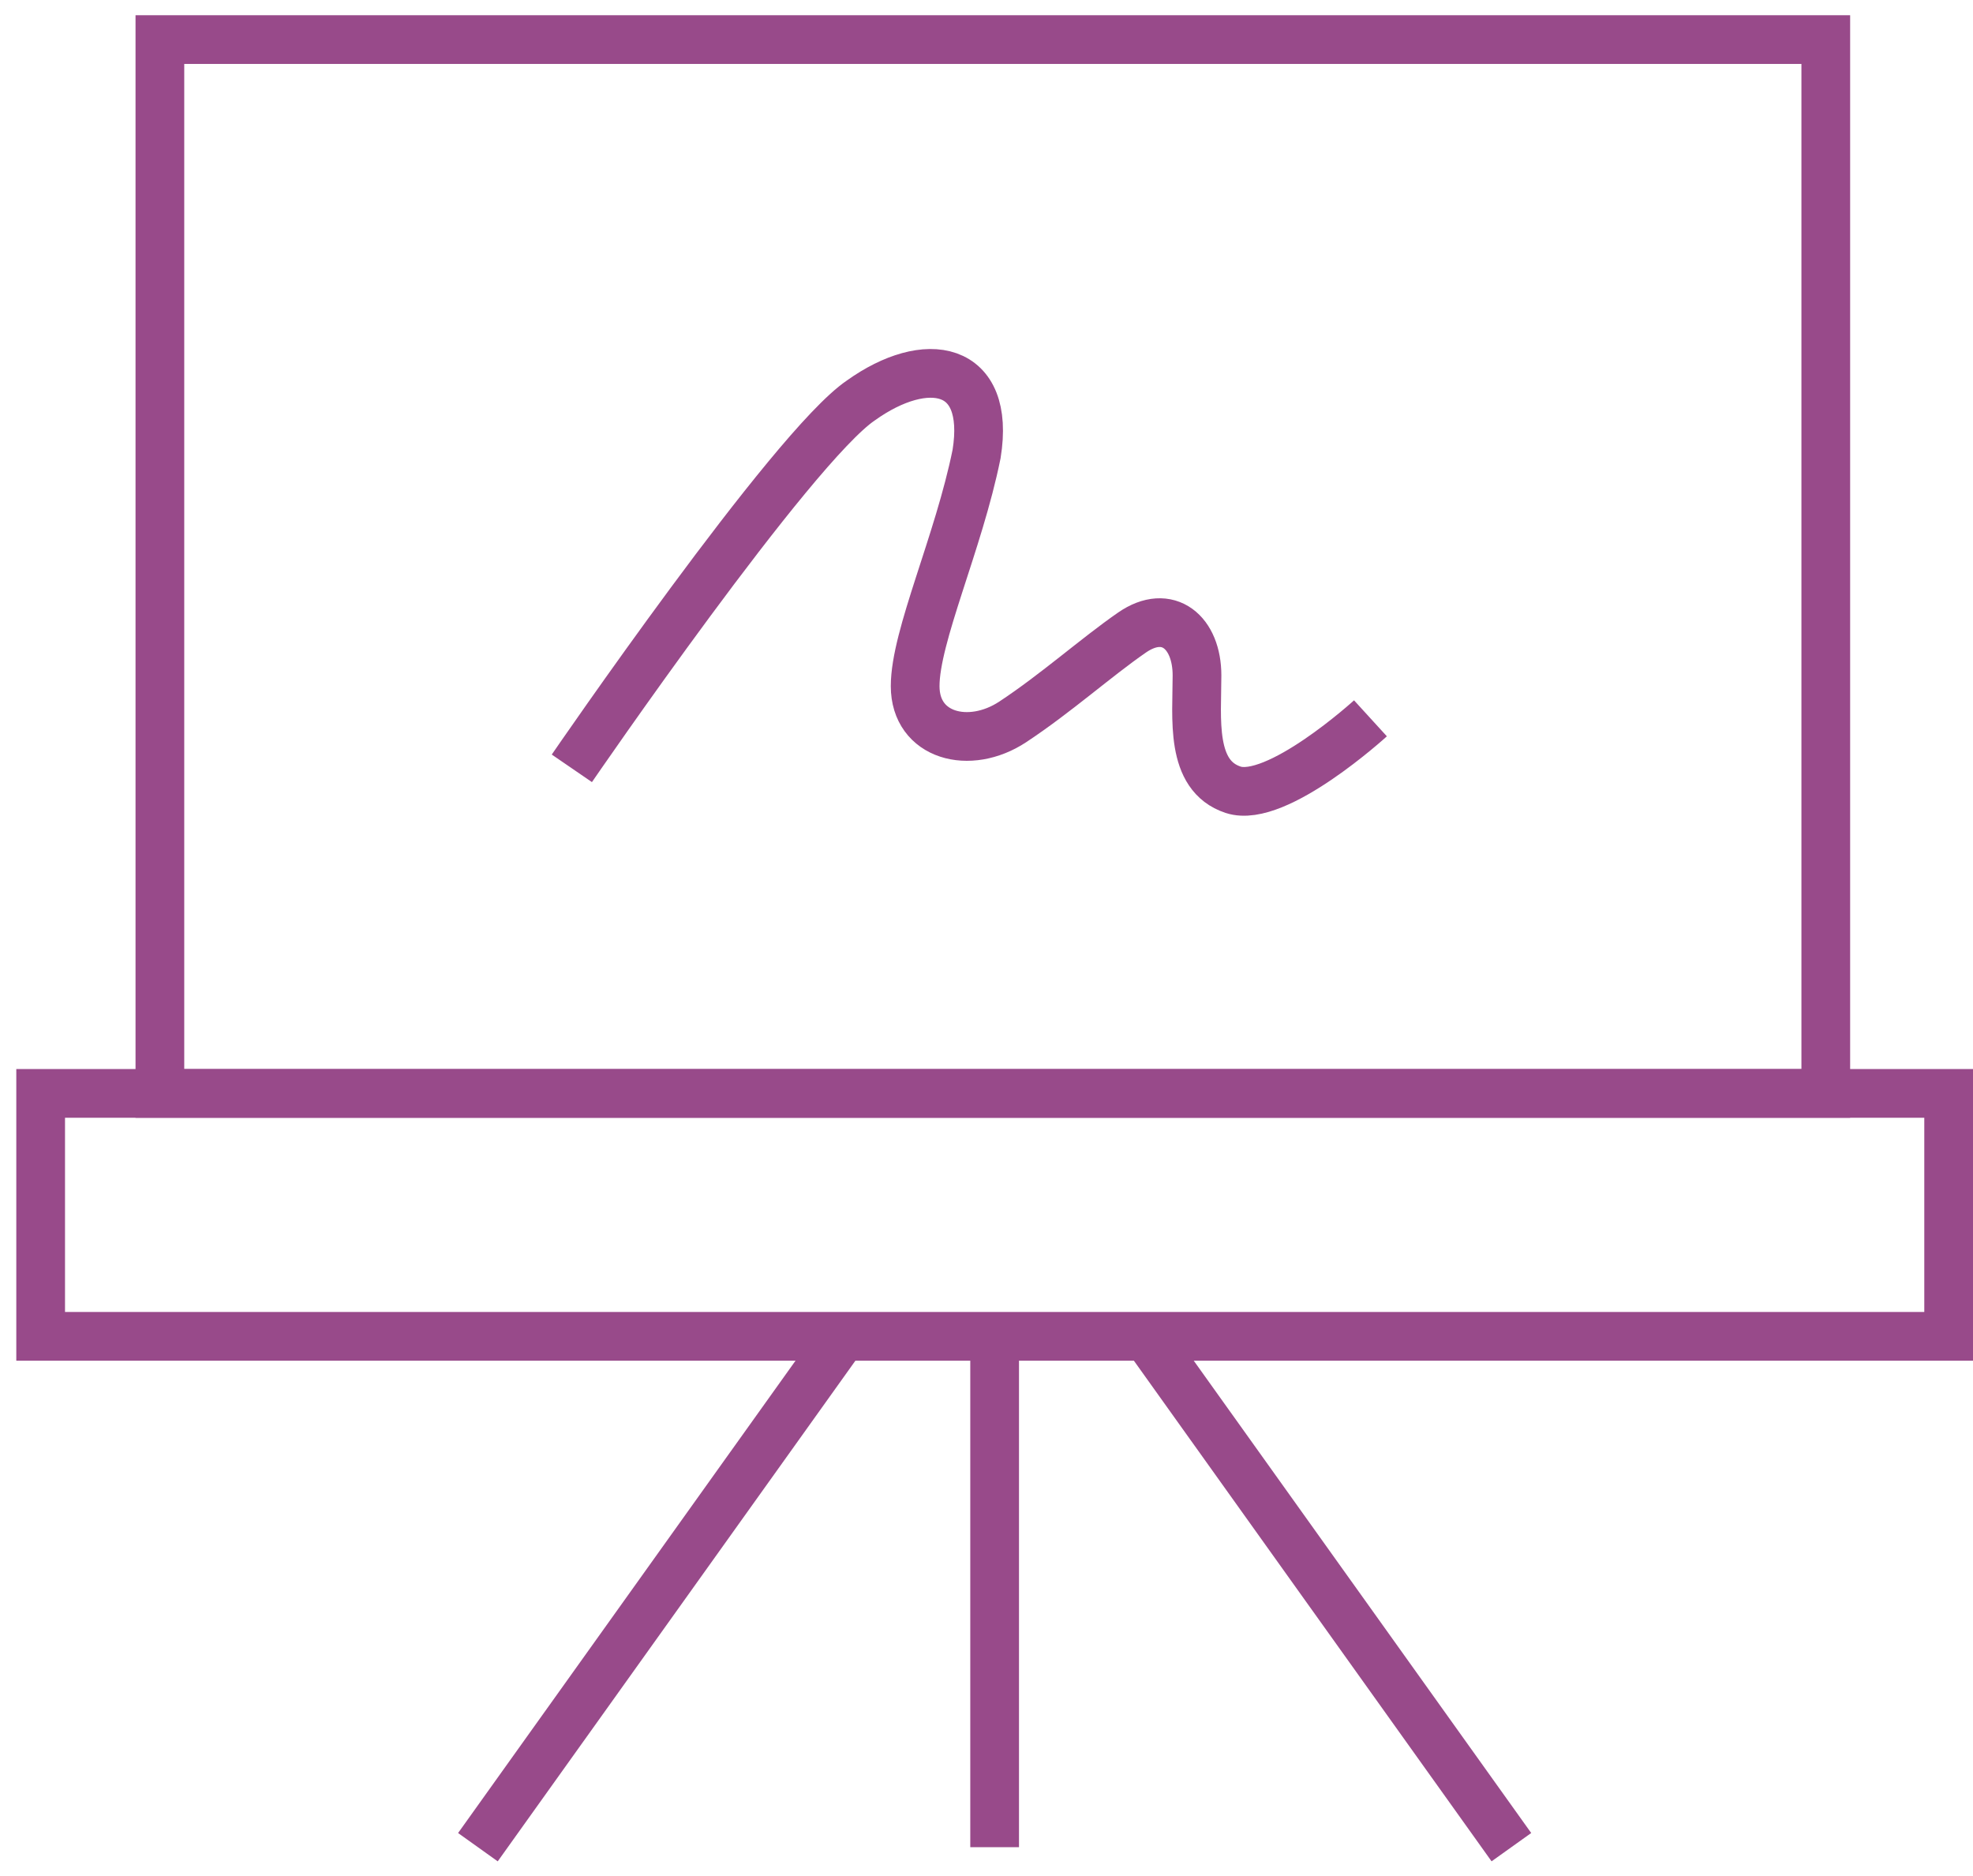 <svg width="81" height="77" viewBox="0 0 81 77" fill="none" xmlns="http://www.w3.org/2000/svg">
<path d="M74.956 1.625H6.564V44.888H74.956V1.625Z" stroke="#984A8A" stroke-width="2" stroke-miterlimit="10"/>
<path d="M80 44.887H1.669V54.86H80V44.887Z" stroke="#984A8A" stroke-width="2" stroke-miterlimit="10"/>
<path d="M40.834 54.86V75.832" stroke="#984A8A" stroke-width="2" stroke-miterlimit="10"/>
<path d="M34.603 54.86L19.62 75.832" stroke="#984A8A" stroke-width="2" stroke-miterlimit="10"/>
<path d="M47.065 54.86L62.049 75.831" stroke="#984A8A" stroke-width="2" stroke-miterlimit="10"/>
<path d="M23.477 31.542C23.477 31.542 32.527 18.343 35.345 16.437C38.016 14.53 40.686 14.97 40.093 18.637C39.351 22.303 37.571 26.116 37.571 28.169C37.571 30.222 39.796 30.809 41.576 29.636C43.356 28.462 44.988 26.996 46.472 25.969C47.956 24.943 49.142 25.969 49.142 27.729C49.142 29.489 48.846 31.835 50.626 32.422C52.406 33.009 56.263 29.489 56.263 29.489" stroke="#984A8A" stroke-width="2" stroke-miterlimit="10"/>
</svg>
